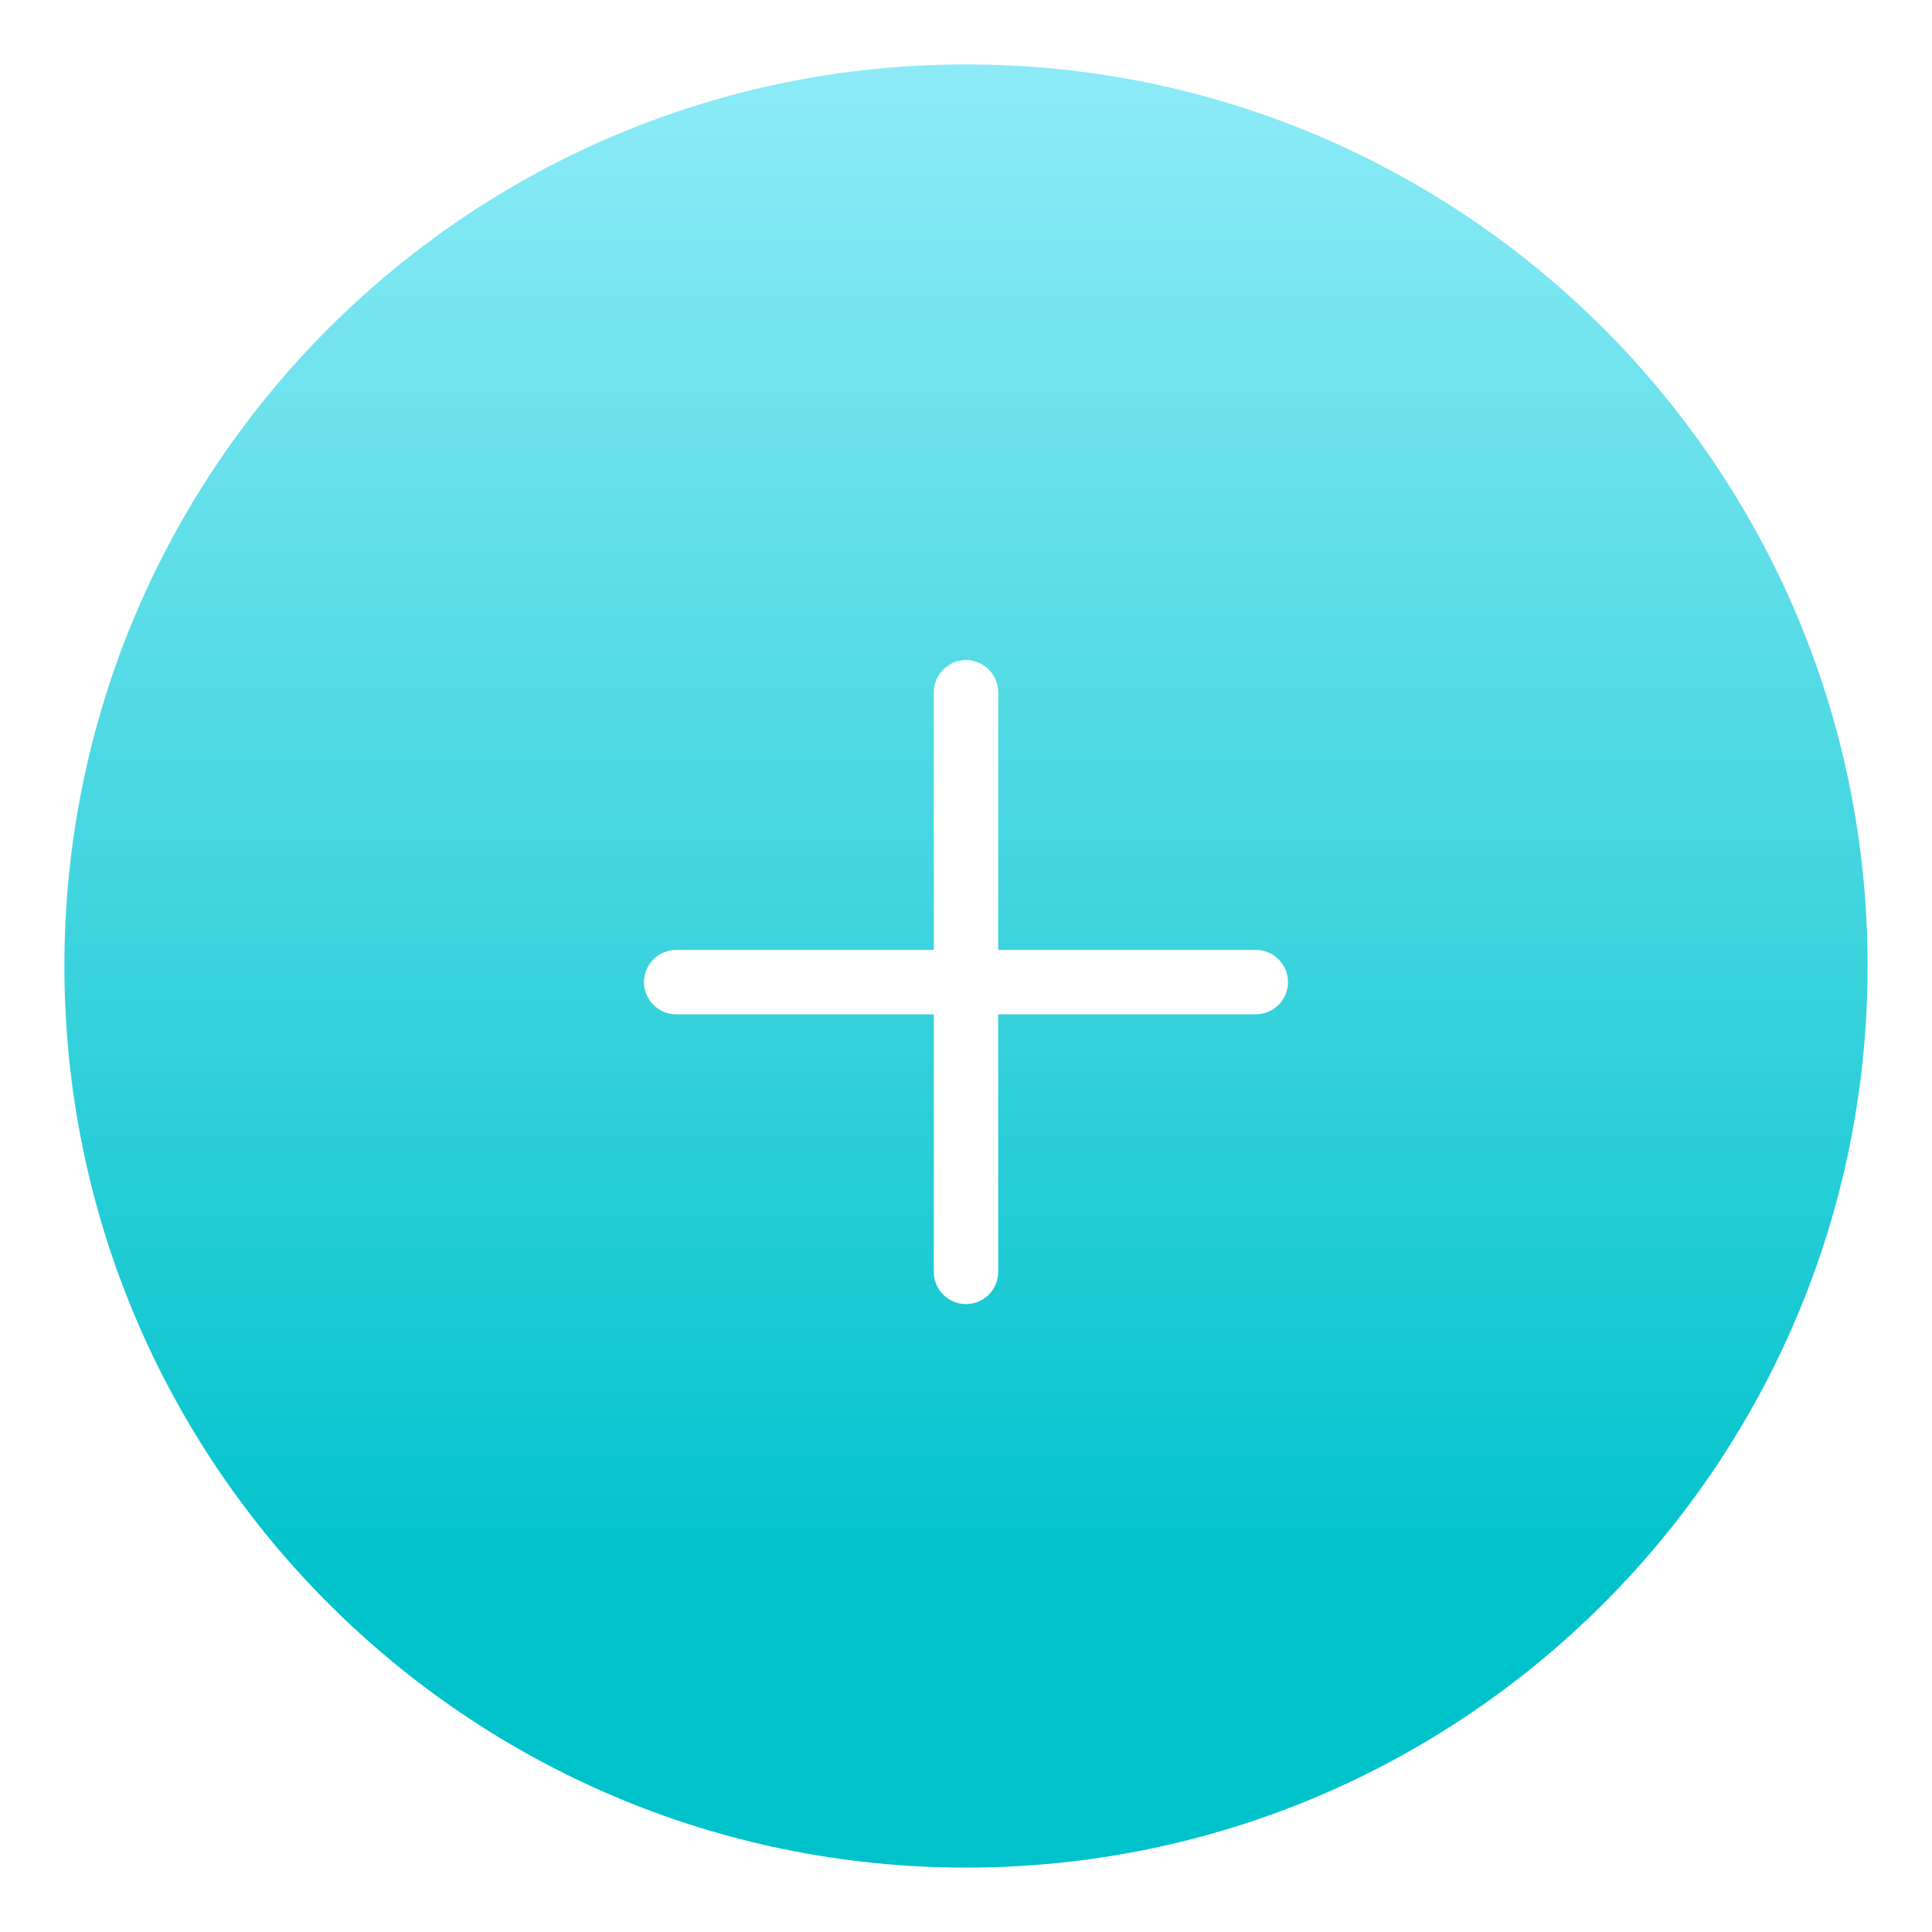<svg width="60" height="60" viewBox="0 0 60 60" fill="none" xmlns="http://www.w3.org/2000/svg">
<g filter="url(#filter0_d_1446_513)">
<path d="M58 30C58 45.464 45.464 58 30 58C14.536 58 2 45.464 2 30C2 14.536 14.536 2 30 2C45.464 2 58 14.536 58 30Z" fill="url(#paint0_linear_1446_513)"/>
</g>
<path d="M21 29.5H29V21.5C29 21.235 29.105 20.98 29.293 20.793C29.48 20.605 29.735 20.5 30 20.5C30.265 20.5 30.52 20.605 30.707 20.793C30.895 20.98 31 21.235 31 21.5V29.5H39C39.265 29.5 39.52 29.605 39.707 29.793C39.895 29.98 40 30.235 40 30.5C40 30.765 39.895 31.02 39.707 31.207C39.52 31.395 39.265 31.5 39 31.5H31V39.5C31 39.765 30.895 40.02 30.707 40.207C30.52 40.395 30.265 40.5 30 40.5C29.735 40.5 29.48 40.395 29.293 40.207C29.105 40.02 29 39.765 29 39.5V31.5H21C20.735 31.5 20.48 31.395 20.293 31.207C20.105 31.02 20 30.765 20 30.5C20 30.235 20.105 29.98 20.293 29.793C20.48 29.605 20.735 29.5 21 29.5V29.5Z" fill="white"/>
<defs>
<filter id="filter0_d_1446_513" x="0" y="0" width="60" height="60" filterUnits="userSpaceOnUse" color-interpolation-filters="sRGB">
<feFlood flood-opacity="0" result="BackgroundImageFix"/>
<feColorMatrix in="SourceAlpha" type="matrix" values="0 0 0 0 0 0 0 0 0 0 0 0 0 0 0 0 0 0 127 0" result="hardAlpha"/>
<feOffset/>
<feGaussianBlur stdDeviation="1"/>
<feComposite in2="hardAlpha" operator="out"/>
<feColorMatrix type="matrix" values="0 0 0 0 0 0 0 0 0 0.761 0 0 0 0 0.796 0 0 0 1 0"/>
<feBlend mode="normal" in2="BackgroundImageFix" result="effect1_dropShadow_1446_513"/>
<feBlend mode="normal" in="SourceGraphic" in2="effect1_dropShadow_1446_513" result="shape"/>
</filter>
<linearGradient id="paint0_linear_1446_513" x1="19" y1="-6.5" x2="19" y2="49.5" gradientUnits="userSpaceOnUse">
<stop stop-color="#A6F3FF"/>
<stop offset="1" stop-color="#00C2CB"/>
</linearGradient>
</defs>
</svg>
